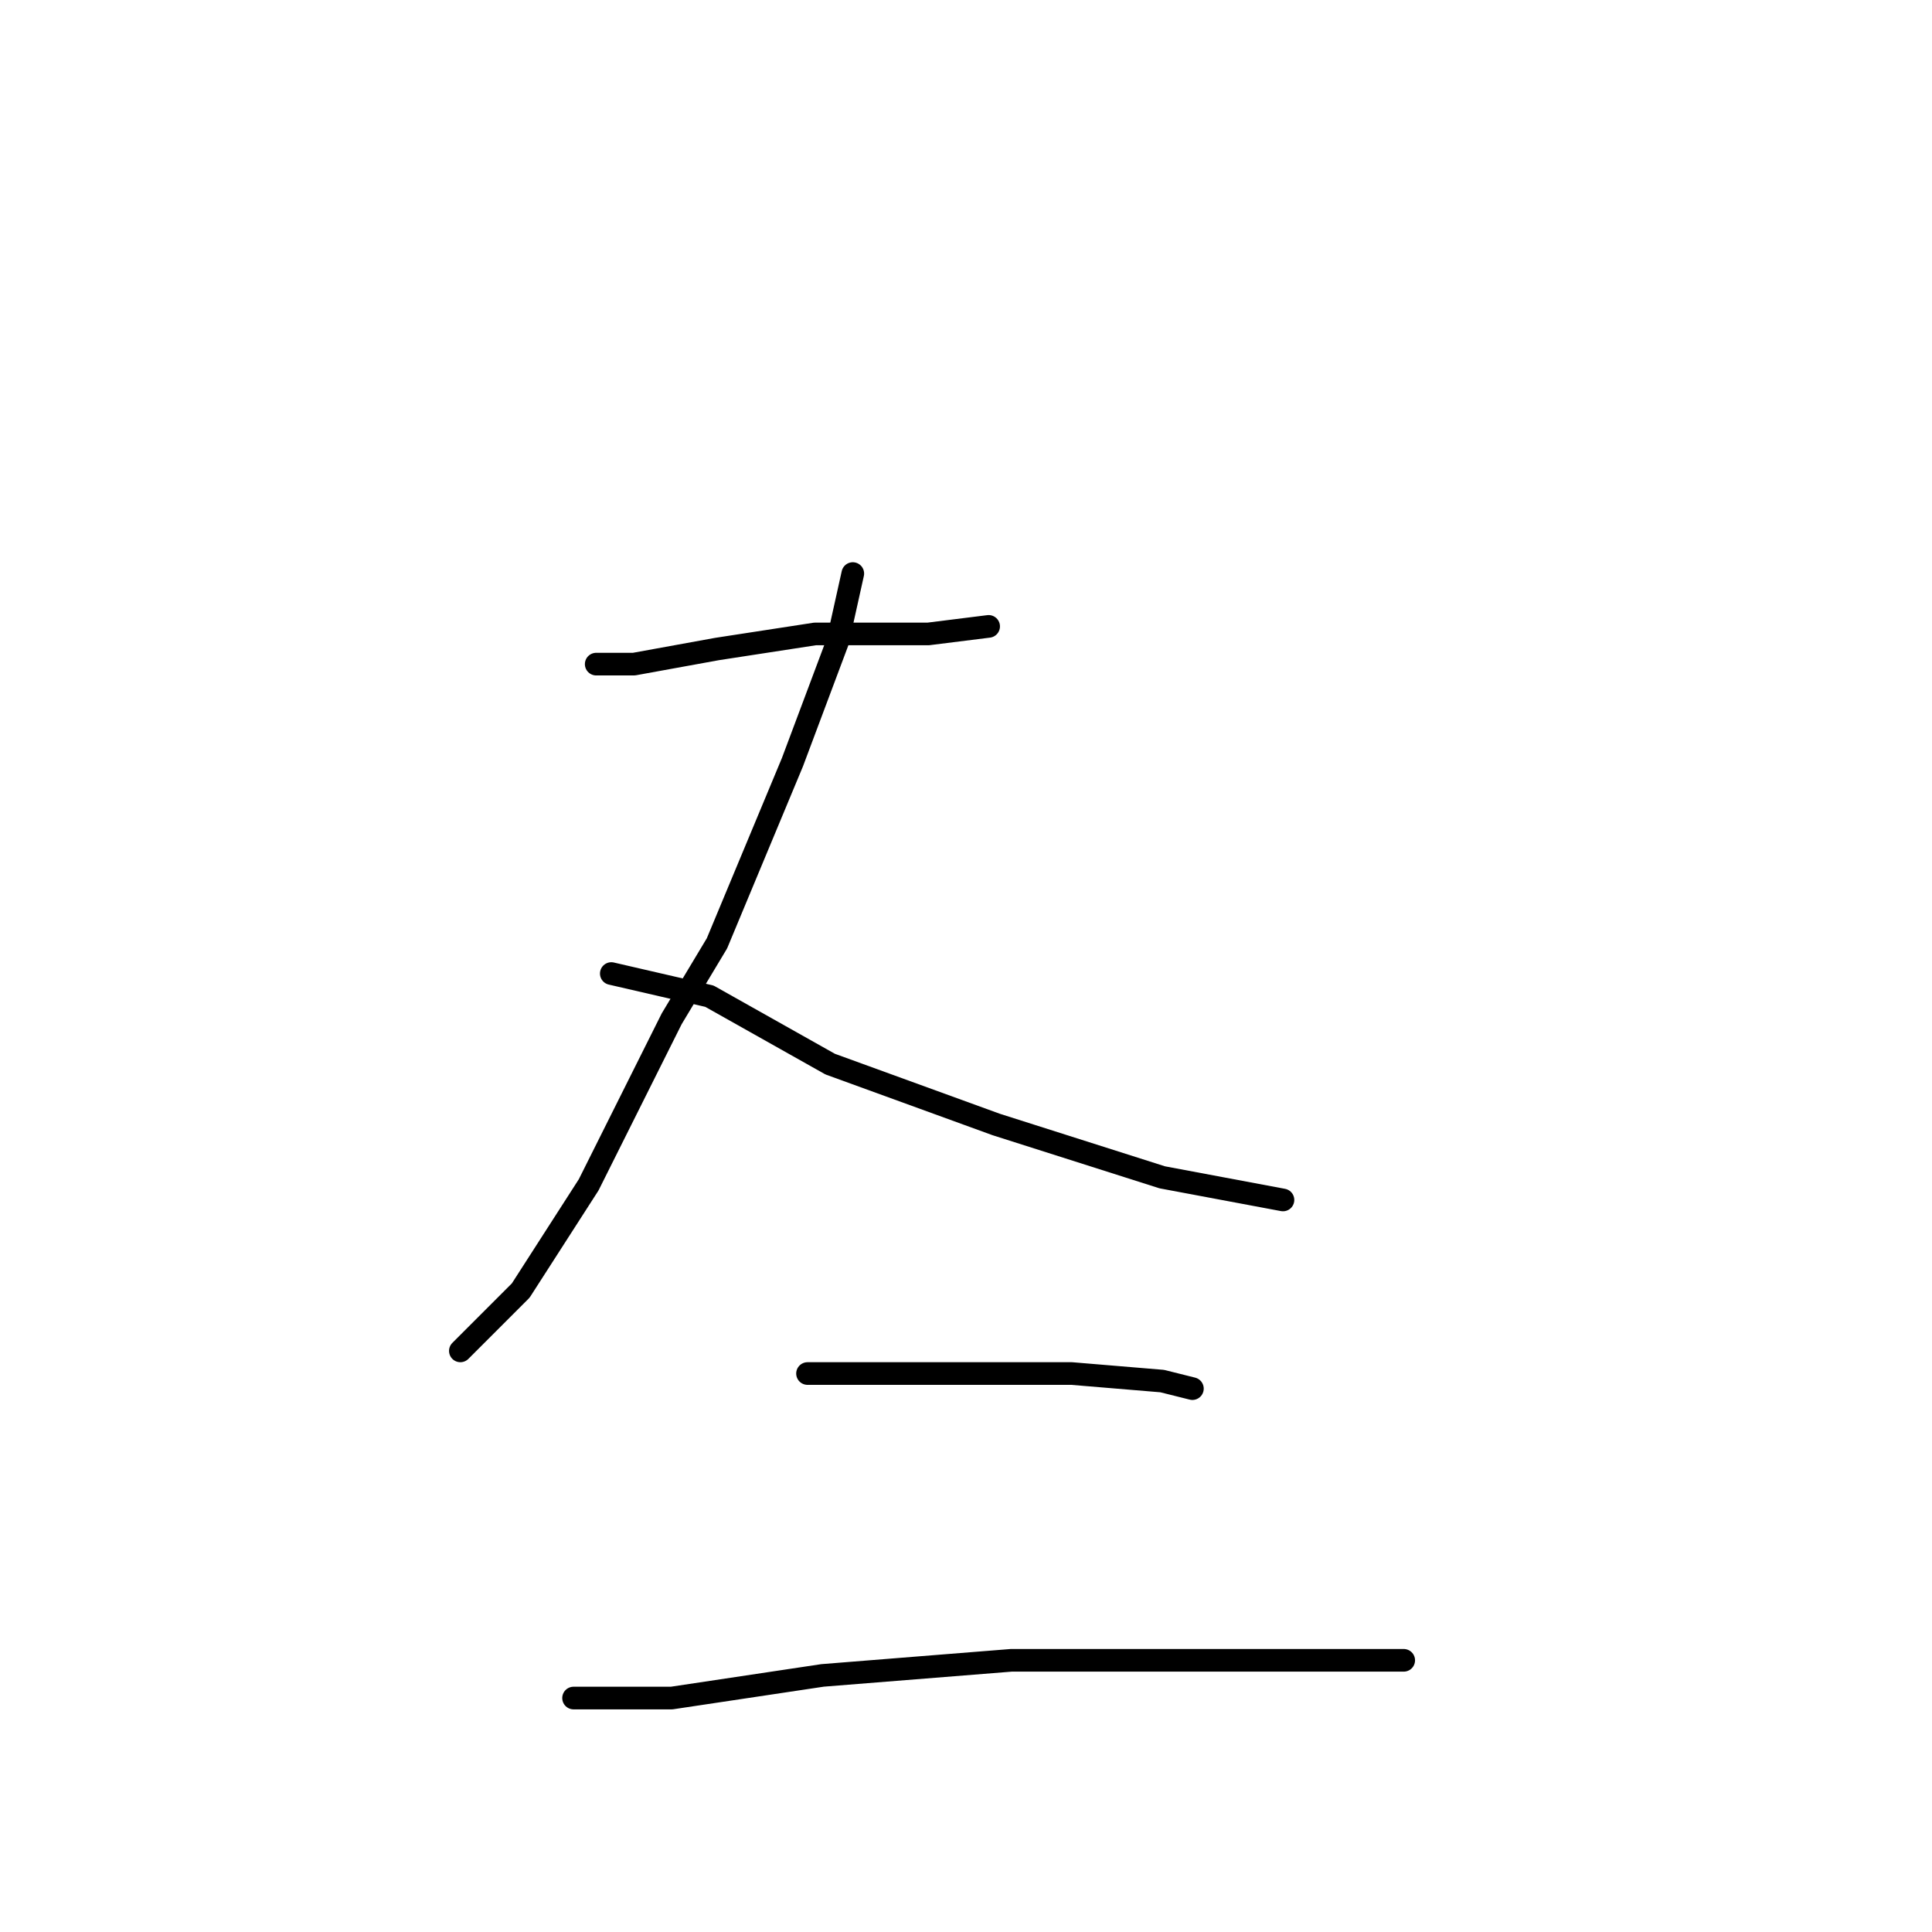 <?xml version="1.0" standalone="no"?>
    <svg width="256" height="256" xmlns="http://www.w3.org/2000/svg" version="1.1">
    <polyline stroke="black" stroke-width="3" stroke-linecap="round" fill="transparent" stroke-linejoin="round" points="79 88 84 88 95 86 108 84 123 84 131 83 131 83 " />
        <polyline stroke="black" stroke-width="3" stroke-linecap="round" fill="transparent" stroke-linejoin="round" points="113 76 111 85 105 101 95 125 89 135 78 157 69 171 61 179 61 179 " />
        <polyline stroke="black" stroke-width="3" stroke-linecap="round" fill="transparent" stroke-linejoin="round" points="81 129 94 132 110 141 132 149 154 156 170 159 170 159 " />
        <polyline stroke="black" stroke-width="3" stroke-linecap="round" fill="transparent" stroke-linejoin="round" points="107 182 125 182 142 182 154 183 158 184 158 184 " />
        <polyline stroke="black" stroke-width="3" stroke-linecap="round" fill="transparent" stroke-linejoin="round" points="76 225 82 225 89 225 109 222 134 220 158 220 178 220 186 220 186 220 " />
        </svg>